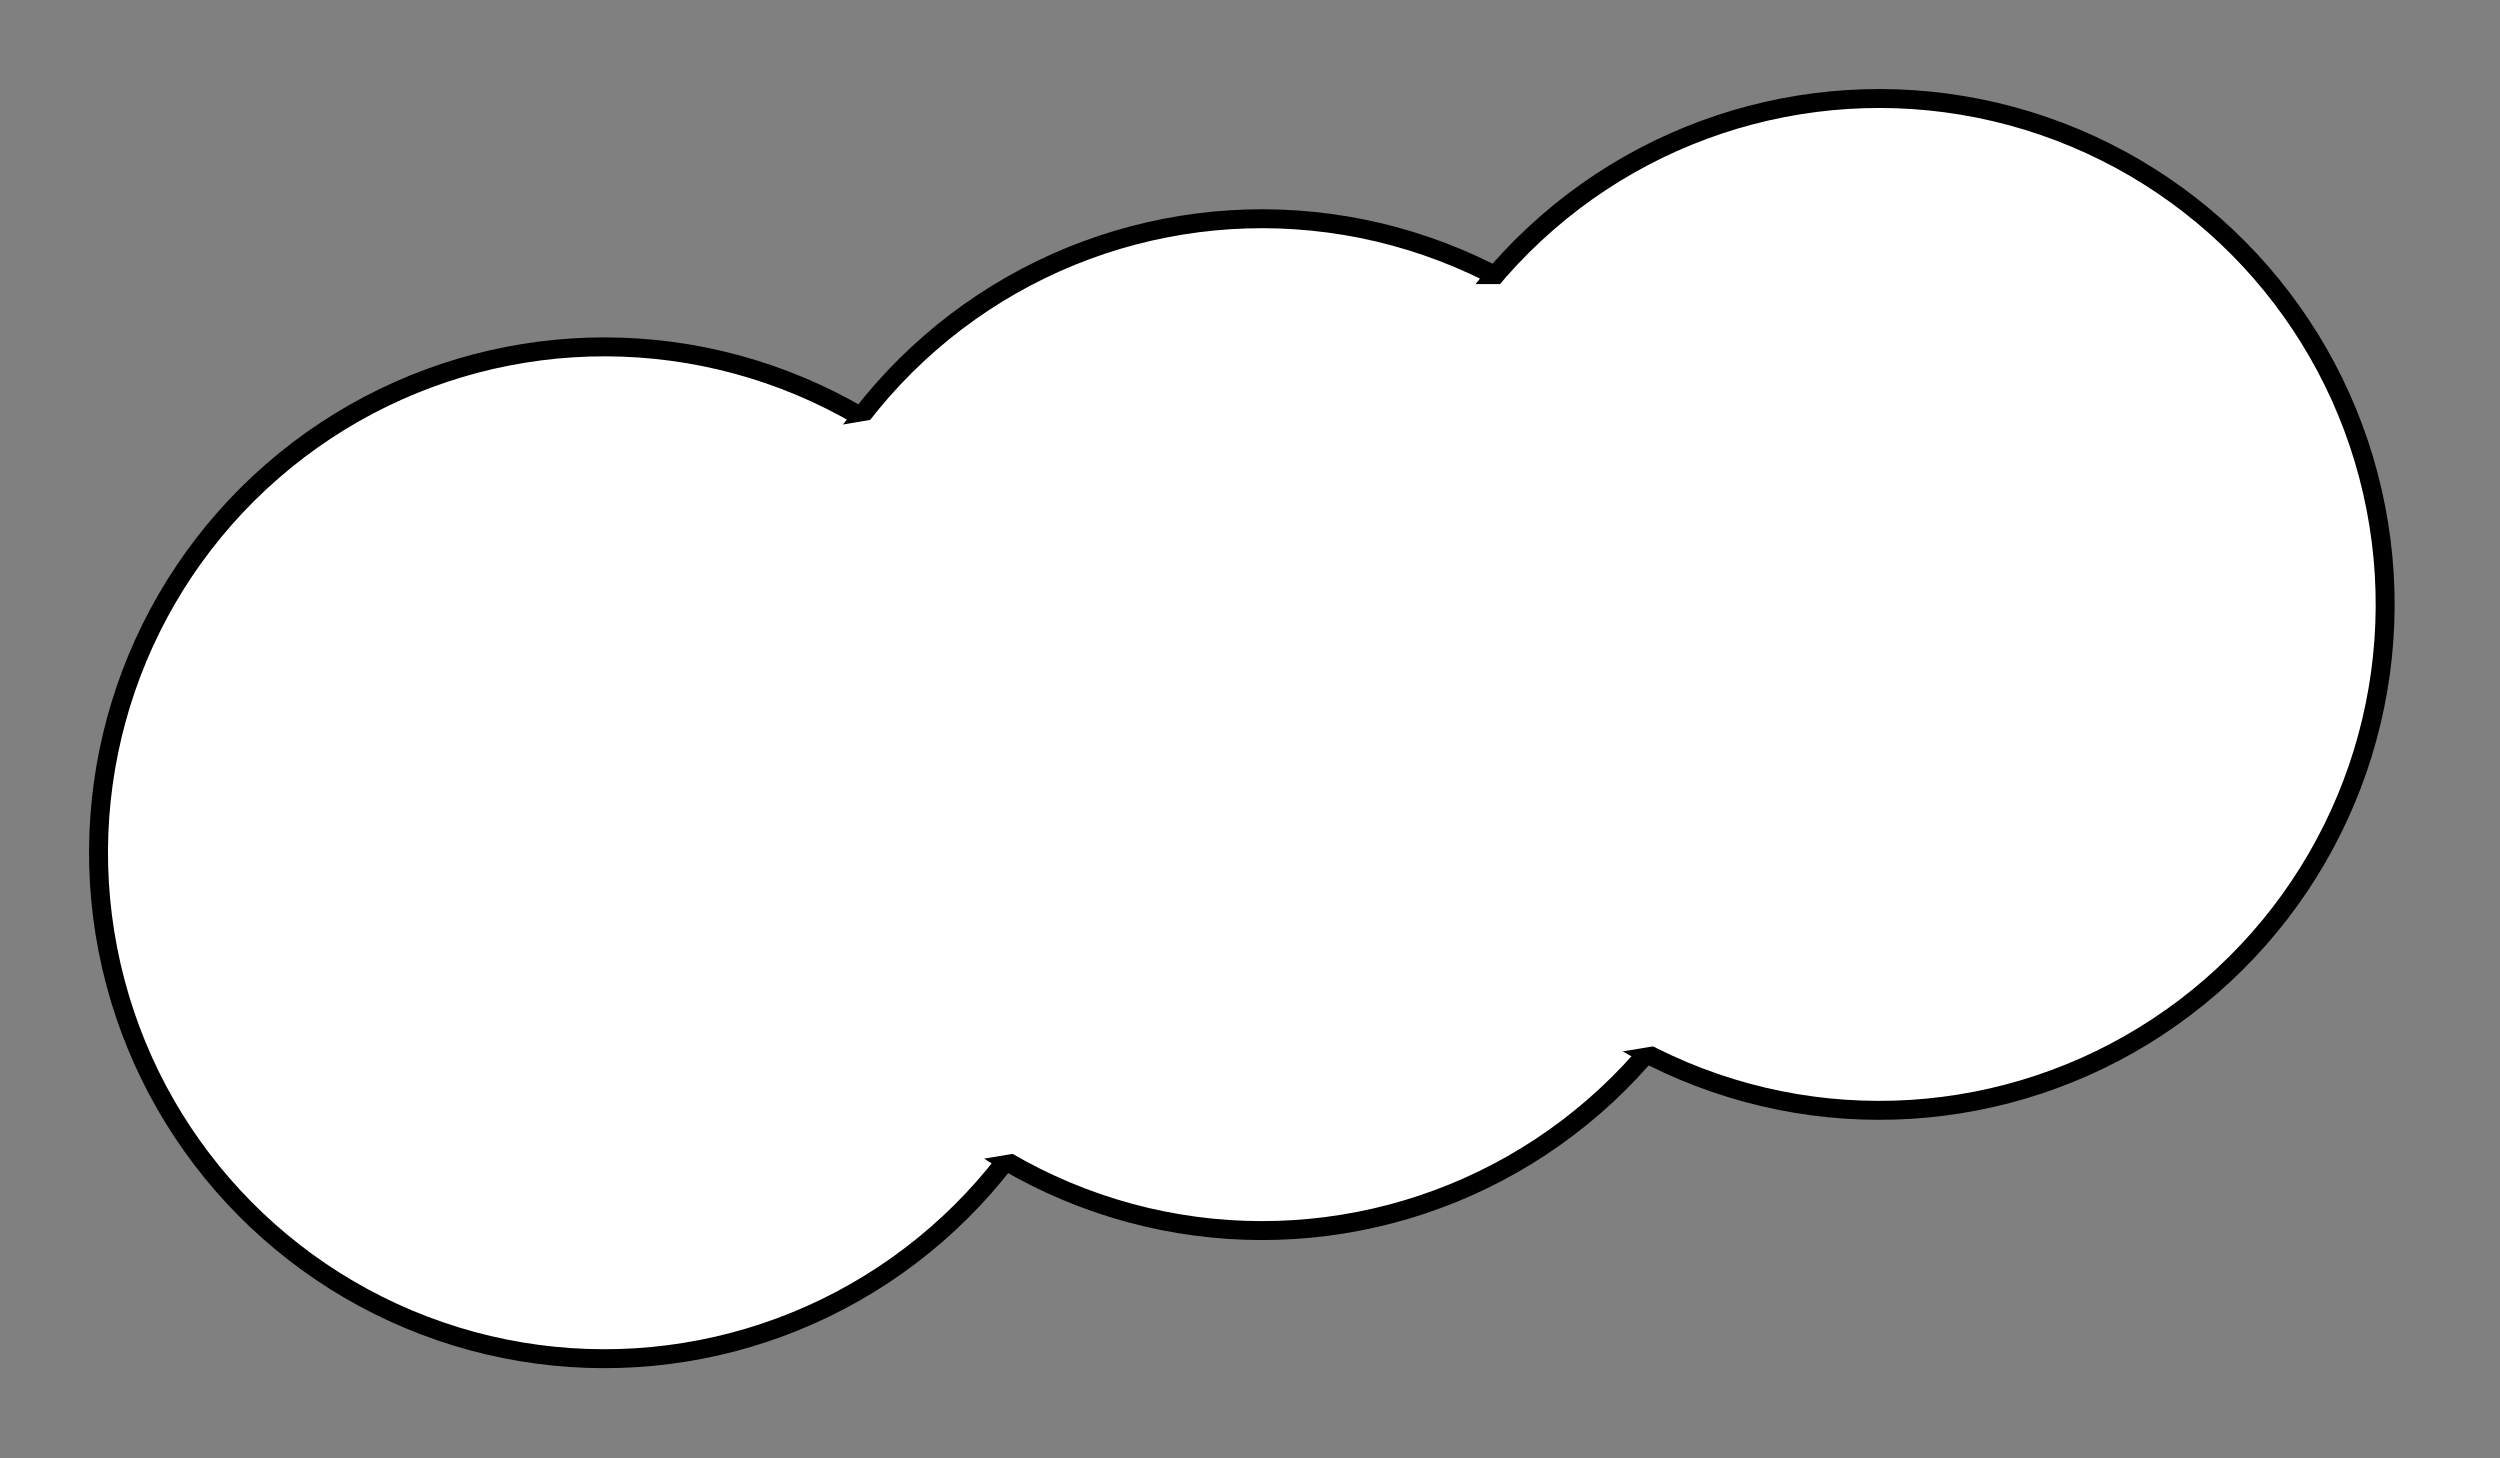 <svg width="132" height="77" viewBox="0 0 132 77" fill="none" xmlns="http://www.w3.org/2000/svg">
<rect x="0" y="0" width="132" height="77" fill="#808080" stroke="none"/>
<circle cx="31.914" cy="45.027" r="26.712" transform="rotate(-11.024 31.914 45.027)" fill="white" stroke="black"/>
<circle cx="66.637" cy="38.262" r="26.712" transform="rotate(-11.024 66.637 38.262)" fill="white" stroke="black"/>
<circle cx="99.224" cy="31.914" r="26.712" transform="rotate(-11.024 99.224 31.914)" fill="white" stroke="black"/>
<rect x="19.803" y="26.561" width="86.398" height="39.462" transform="rotate(-9.531 19.803 26.561)" fill="white"/>
<rect x="75" y="15" width="7" height="7" fill="white"/>
</svg>
